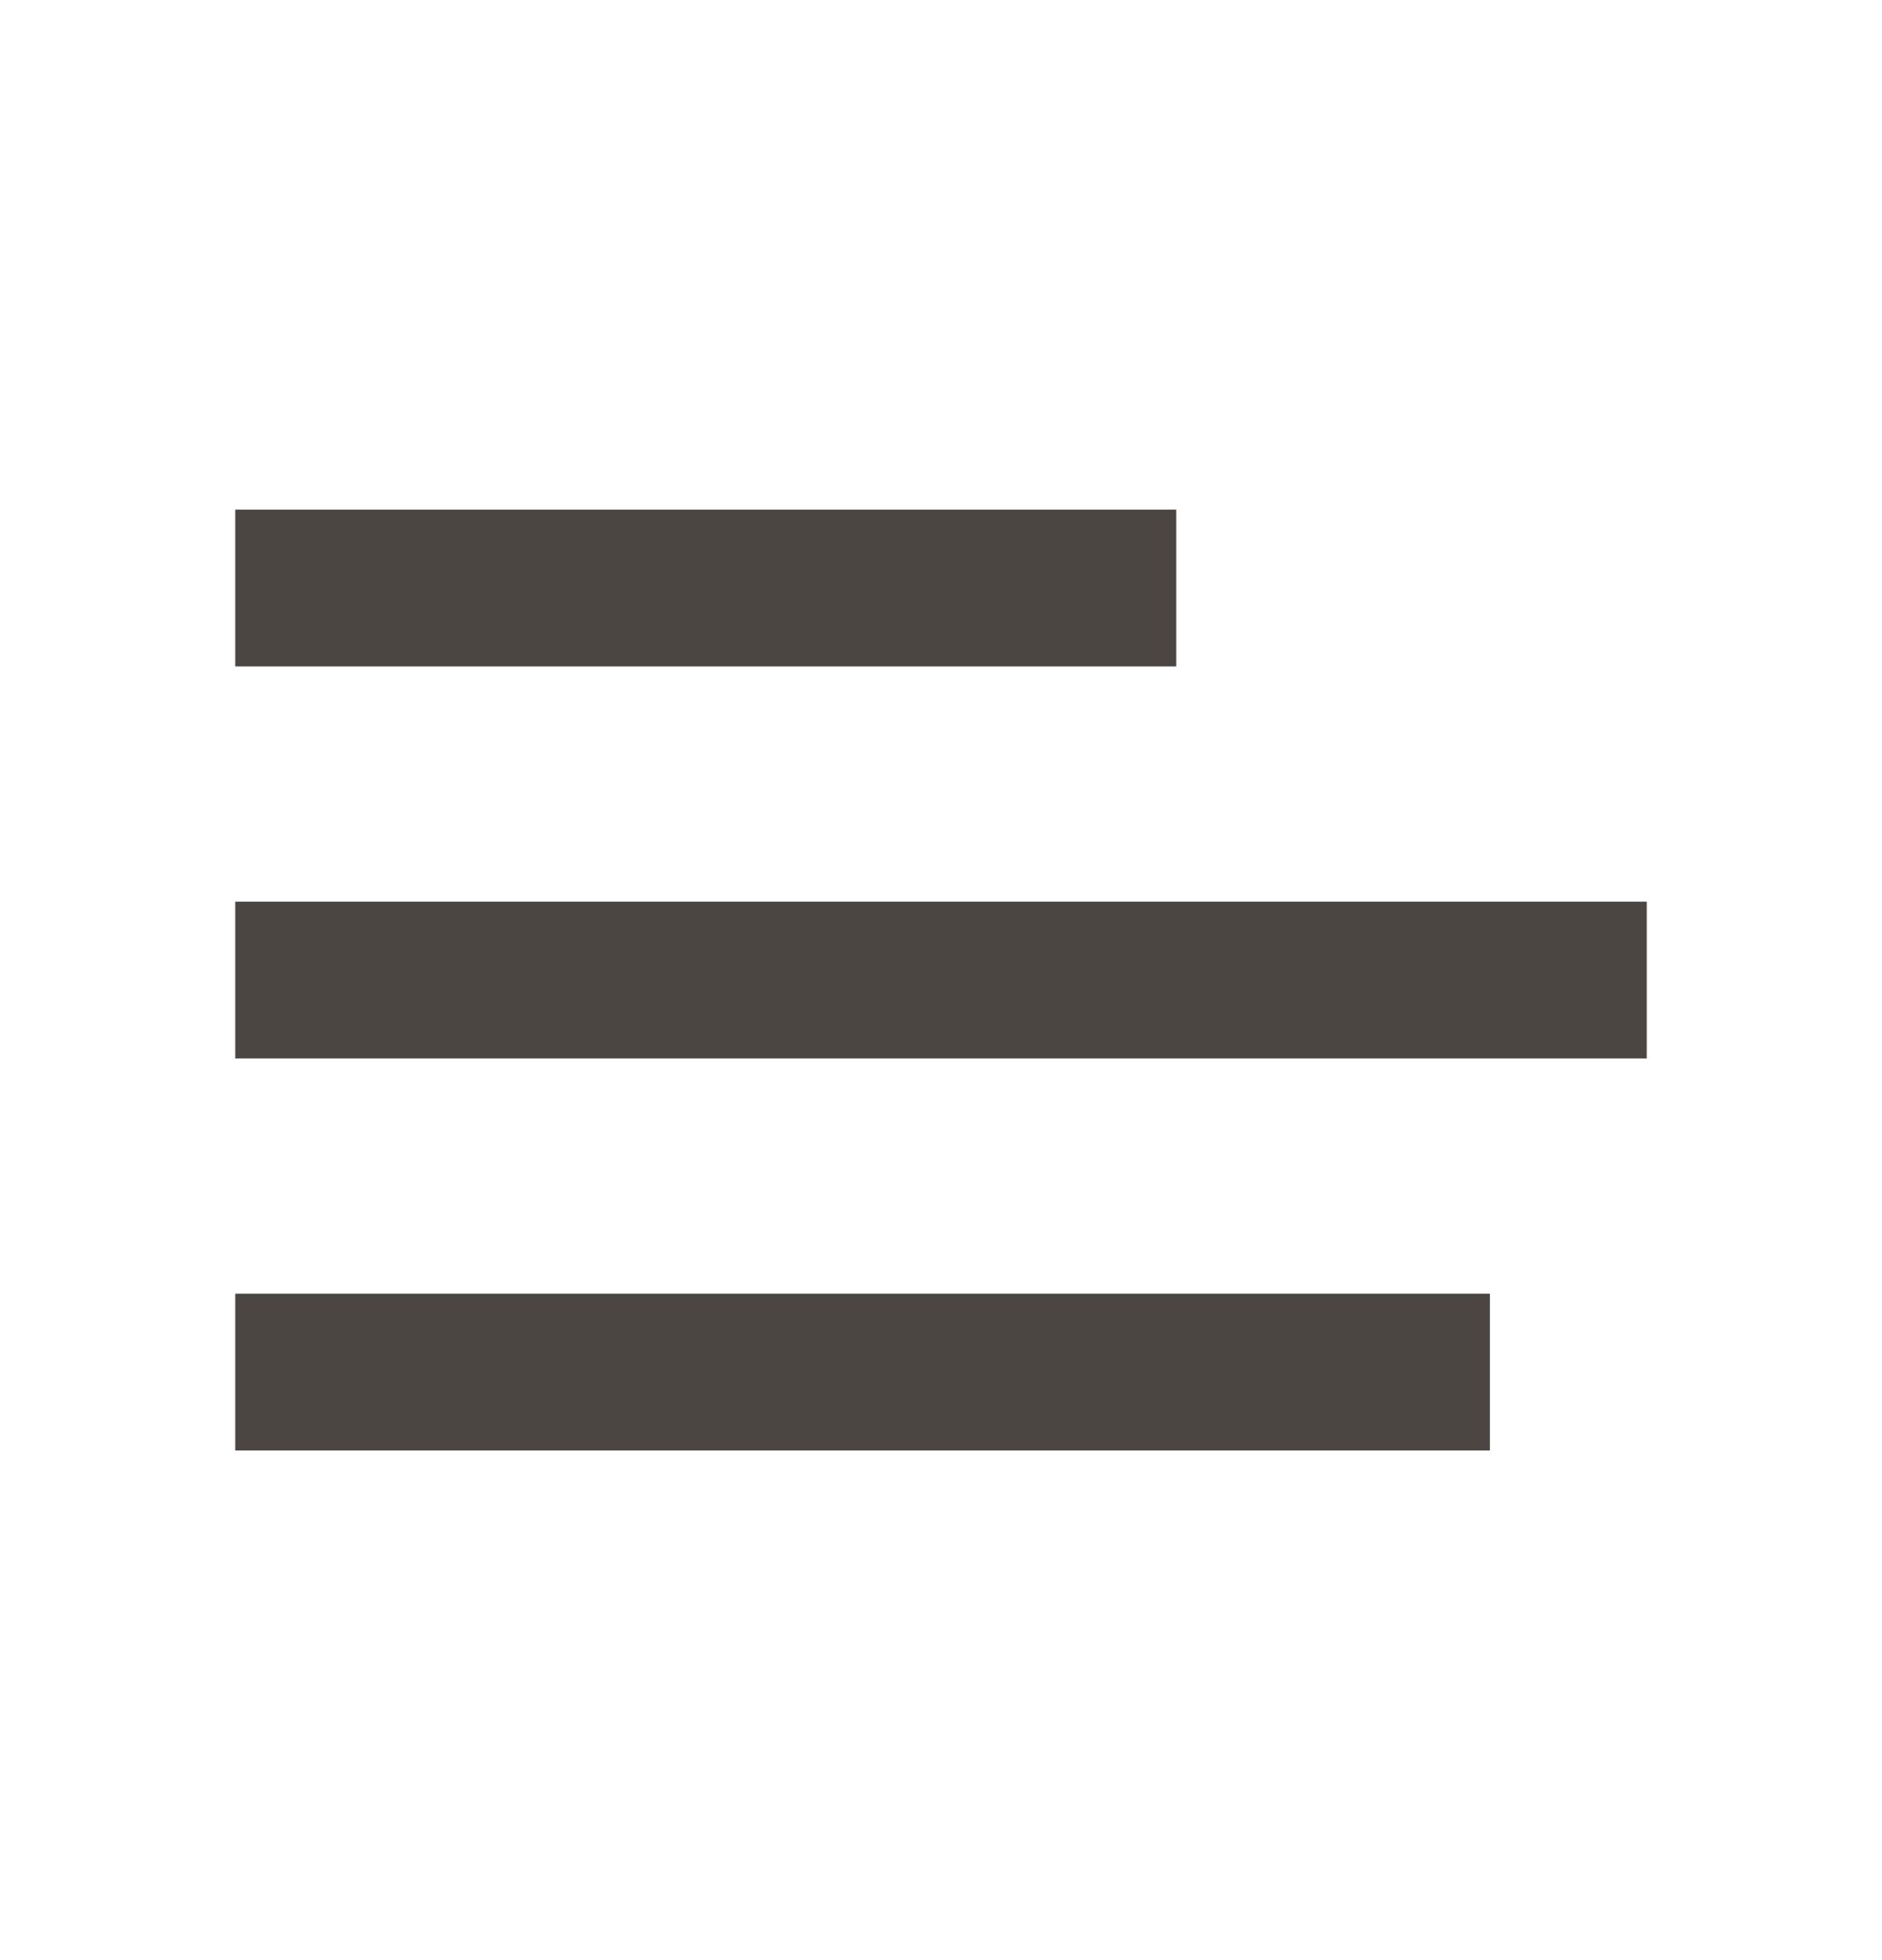 <svg width="24" height="25" viewBox="0 0 24 25" fill="none" xmlns="http://www.w3.org/2000/svg">
    <path fill-rule="evenodd" clip-rule="evenodd" d="M3 18.5H19V16.5H3V18.5ZM3 13.5H21V11.5H3V13.5ZM3 6.5V8.5H15V6.5H3Z" fill="#4C4642"/>
</svg>
